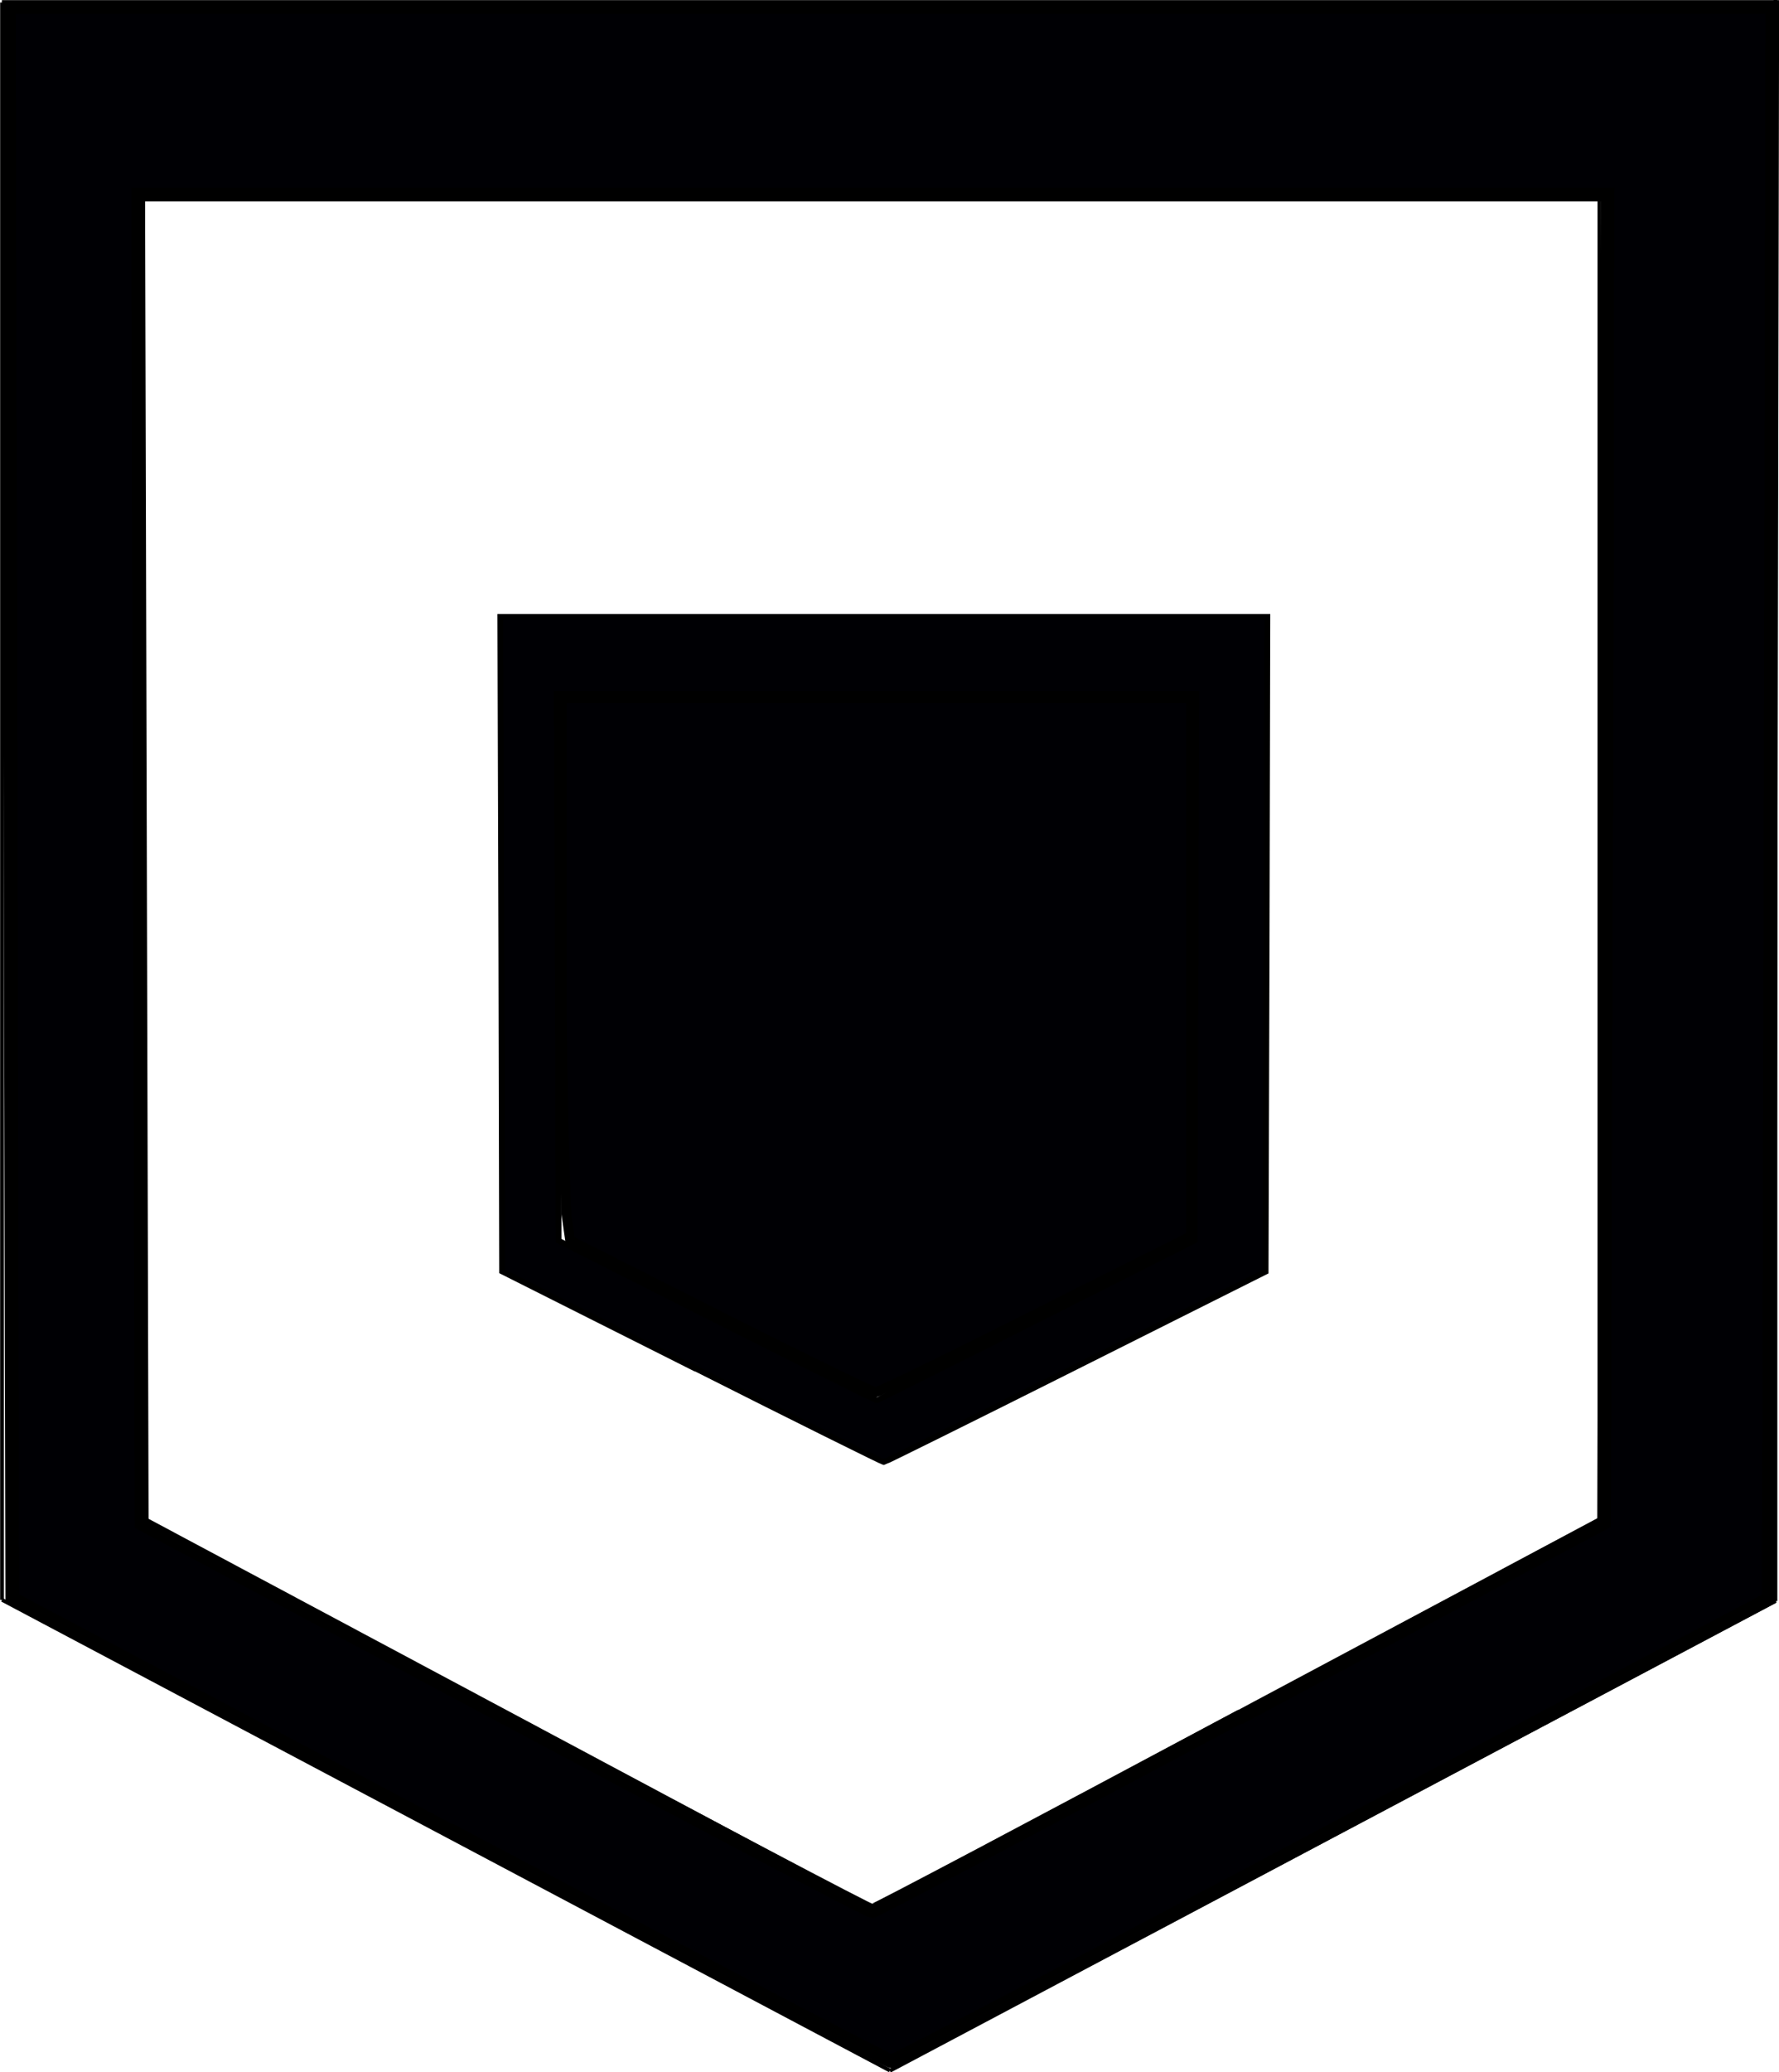 <svg xmlns="http://www.w3.org/2000/svg" width="26.772" height="31.167" viewBox="0 0 7.083 8.246"><g stroke="#000"><path d="M.008.01v6.356zM.008 6.366l3.535 1.873zM3.543 8.24L7.07 6.37zM.008.01h7.054zM7.069 6.371V0z" fill="none" stroke-width=".015"/><path d="M.571.79v5.25zM.571 6.04L3.473 7.59zM3.473 7.589l2.894-1.544z" fill="none" stroke-width=".013"/><path d="M.571.79h5.791z" fill="none" stroke-width=".012"/><path d="M6.367 6.045V.781z" fill="none" stroke-width=".013"/><path d="M1.787 7.282L.049 6.361.042 3.194.035.028h7.021L7.05 3.195l-.007 3.167-1.737.92c-.955.507-1.746.921-1.756.921-.01 0-.801-.414-1.757-.92zm3.154-.45l1.446-.773.007-2.642L6.4.774H.55l.007 2.645.007 2.644 1.446.772c.795.424 1.453.771 1.462.77.01 0 .668-.348 1.463-.773z" fill="#000004" stroke-width=".055"/><path d="M2.755 5.439l-.756-.38-.003-1.302-.004-1.302h3.054l-.003 1.302-.004 1.303-.756.379c-.415.208-.76.379-.764.379-.004 0-.348-.17-.764-.38zm1.371-.185l.63-.318.004-1.087.003-1.088H2.217l.004 1.088.003 1.088.63.318c.345.174.632.317.636.317.004 0 .29-.143.636-.318z" fill="#000004" stroke-width=".023"/><path d="M2.868 5.238l-.598-.302-.015-.104a25.336 25.336 0 01-.018-1.08v-.975h2.505V4.919l-.618.31c-.34.172-.627.311-.638.311-.01 0-.289-.136-.618-.302z" fill="#000004" stroke-width=".039"/></g></svg>